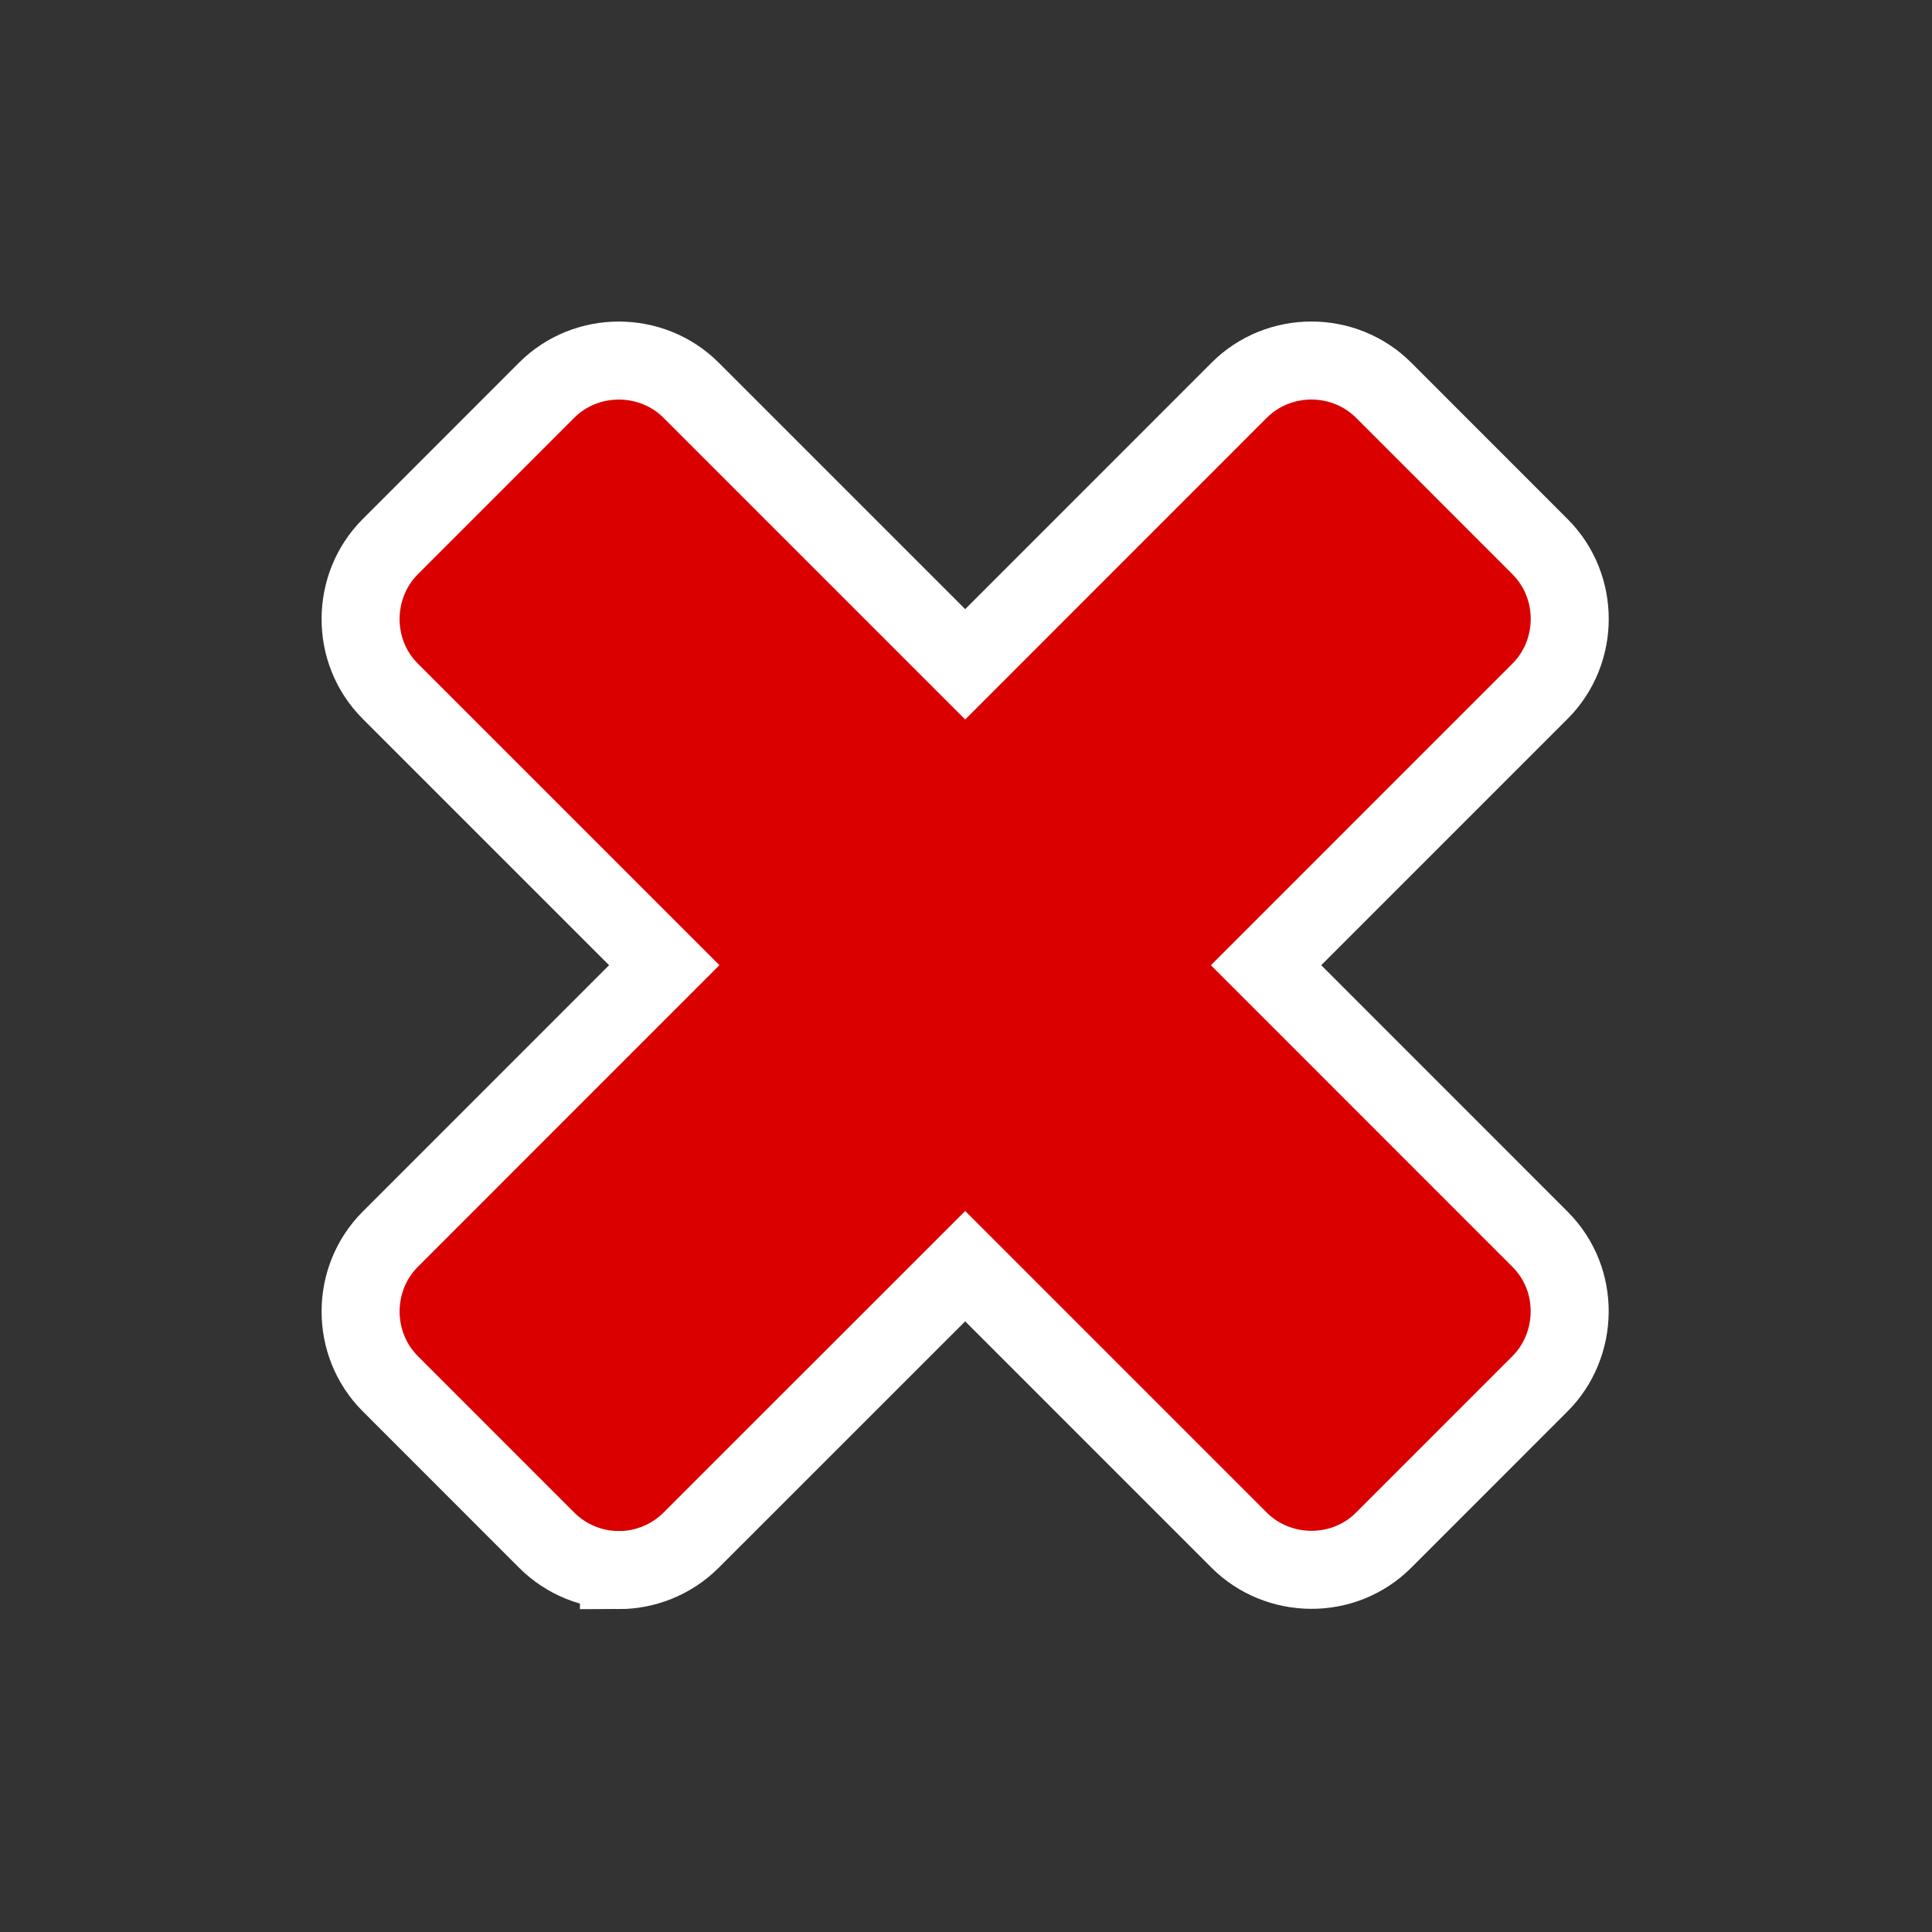 <?xml version="1.0" encoding="UTF-8" standalone="no"?>
<!-- Created with Inkscape (http://www.inkscape.org/) -->

<svg
   version="1.1"
   id="svg1"
   width="24"
   height="24"
   viewBox="0 0 24 24"
   sodipodi:docname="posys-cursor-forbidden.svg"
   inkscape:version="1.4 (e7c3feb100, 2024-10-09)"
   xmlns:inkscape="http://www.inkscape.org/namespaces/inkscape"
   xmlns:sodipodi="http://sodipodi.sourceforge.net/DTD/sodipodi-0.dtd"
   xmlns="http://www.w3.org/2000/svg"
   xmlns:svg="http://www.w3.org/2000/svg">
  <rect x="0" y="0" width="24" height="24" fill="#333333" stroke="none"/>
  <defs
     id="defs1">
    <clipPath
       clipPathUnits="userSpaceOnUse"
       id="clipPath67-7">
      <path
         d="M 0,324 H 524 V 0 H 0 Z"
         transform="translate(-314.671,-101.703)"
         id="path67-5" />
    </clipPath>
  </defs>
  <sodipodi:namedview
     id="namedview1"
     pagecolor="#646464"
     bordercolor="#000000"
     borderopacity="0.25"
     inkscape:showpageshadow="2"
     inkscape:pageopacity="0.0"
     inkscape:pagecheckerboard="0"
     inkscape:deskcolor="#d1d1d1"
     inkscape:zoom="22.627417"
     inkscape:cx="1.8340582"
     inkscape:cy="13.943262"
     inkscape:window-width="1536"
     inkscape:window-height="792"
     inkscape:window-x="0"
     inkscape:window-y="0"
     inkscape:window-maximized="1"
     inkscape:current-layer="layer6"
     showguides="true">
    <inkscape:page
       x="0"
       y="0"
       inkscape:label="1"
       id="page1"
       width="24"
       height="24"
       margin="112.708 146.667 44.263 157.333"
       bleed="0"
       inkscape:export-filename="../hyprcursor_themes/black/hyprcursors/forbidden/forbidden.svg"
       inkscape:export-xdpi="96"
       inkscape:export-ydpi="96" />
    <sodipodi:guide
       position="19.998,24"
       orientation="1,0"
       id="guide1"
       inkscape:locked="false" />
    <sodipodi:guide
       position="4,74.902"
       orientation="1,0"
       id="guide2"
       inkscape:locked="false" />
    <sodipodi:guide
       position="11.667,20"
       orientation="0,-1"
       id="guide3"
       inkscape:locked="false" />
    <sodipodi:guide
       position="8.541,4.002"
       orientation="0,-1"
       id="guide4"
       inkscape:locked="false" />
  </sodipodi:namedview>
  <g
     inkscape:groupmode="layer"
     id="layer6"
     inkscape:label="Default"
     style="display:inline"
     transform="matrix(1.136,0,0,1.136,-7.955,-9.091)">
    <path
       id="path66"
       clip-path="url(#clipPath67-7)"
       style="display:inline;fill:#db0000;fill-opacity:1;fill-rule:evenodd;stroke:#ffffff;stroke-width:2.117;stroke-dasharray:none;stroke-opacity:1;paint-order:normal"
       sodipodi:type="inkscape:offset"
       inkscape:radius="1.0583748"
       inkscape:original="M -18.267578 0.14648438 C -18.706376 0.14626395 -19.147221 0.31323696 -19.482422 0.6484375 L -23.724609 4.8925781 C -24.399242 5.56738 -24.389812 6.6512038 -23.724609 7.3164062 C -21.678938 9.3620762 -15.542969 15.5 -15.542969 15.5 L -23.724609 23.681641 C -24.404798 24.361848 -24.384047 25.447819 -23.724609 26.107422 L -19.482422 30.351562 C -18.807362 31.026789 -17.722506 31.017428 -17.056641 30.351562 L -8.8730469 22.167969 L -0.69140625 30.351562 C -0.02857336 31.014395 1.0675254 31.018411 1.734375 30.351562 L 5.9765625 26.107422 C 6.6458943 25.43809 6.6434089 24.348522 5.9765625 23.681641 L -2.2050781 15.5 C -2.2050781 15.5 3.2493608 10.044483 5.9765625 7.3164062 C 6.6784974 6.6144713 6.6181765 5.5343526 5.9765625 4.8925781 L 1.734375 0.6484375 C 1.0435787 -0.04235893 -0.04284201 -0.00012674197 -0.69140625 0.6484375 L -8.8730469 8.8300781 L -17.056641 0.6484375 C -17.39096 0.31411868 -17.828781 0.1467048 -18.267578 0.14648438 z "
       d="m -18.268,-0.912 c -0.708,-3.5548e-4 -1.424,0.273 -1.963,0.813 l -4.242,4.244 c -1.079,1.079 -1.068,2.852 0,3.92 1.858,1.858 6.492,6.494 7.434,7.436 l -7.434,7.434 c -1.086,1.086 -1.062,2.859 0,3.922 l 4.242,4.244 c 1.079,1.08 2.853,1.069 3.922,0 l 7.436,-7.436 7.434,7.436 c 1.074,1.074 2.843,1.078 3.922,0 l 4.242,-4.244 c 1.076,-1.076 1.073,-2.848 0,-3.922 L -0.709,15.5 C 0.135,14.656 4.247,10.543 6.725,8.064 c 1.107,-1.107 1.038,-2.882 0,-3.92 L 2.482,-0.1 c -1.098,-1.098 -2.872,-1.05 -3.922,0 L -8.873,7.334 -16.309,-0.1 c -0.536,-0.536 -1.251,-0.812 -1.959,-0.813 z"
       transform="matrix(0.403,0,0,-0.403,21.133,24.804)" />
  </g>
</svg>
